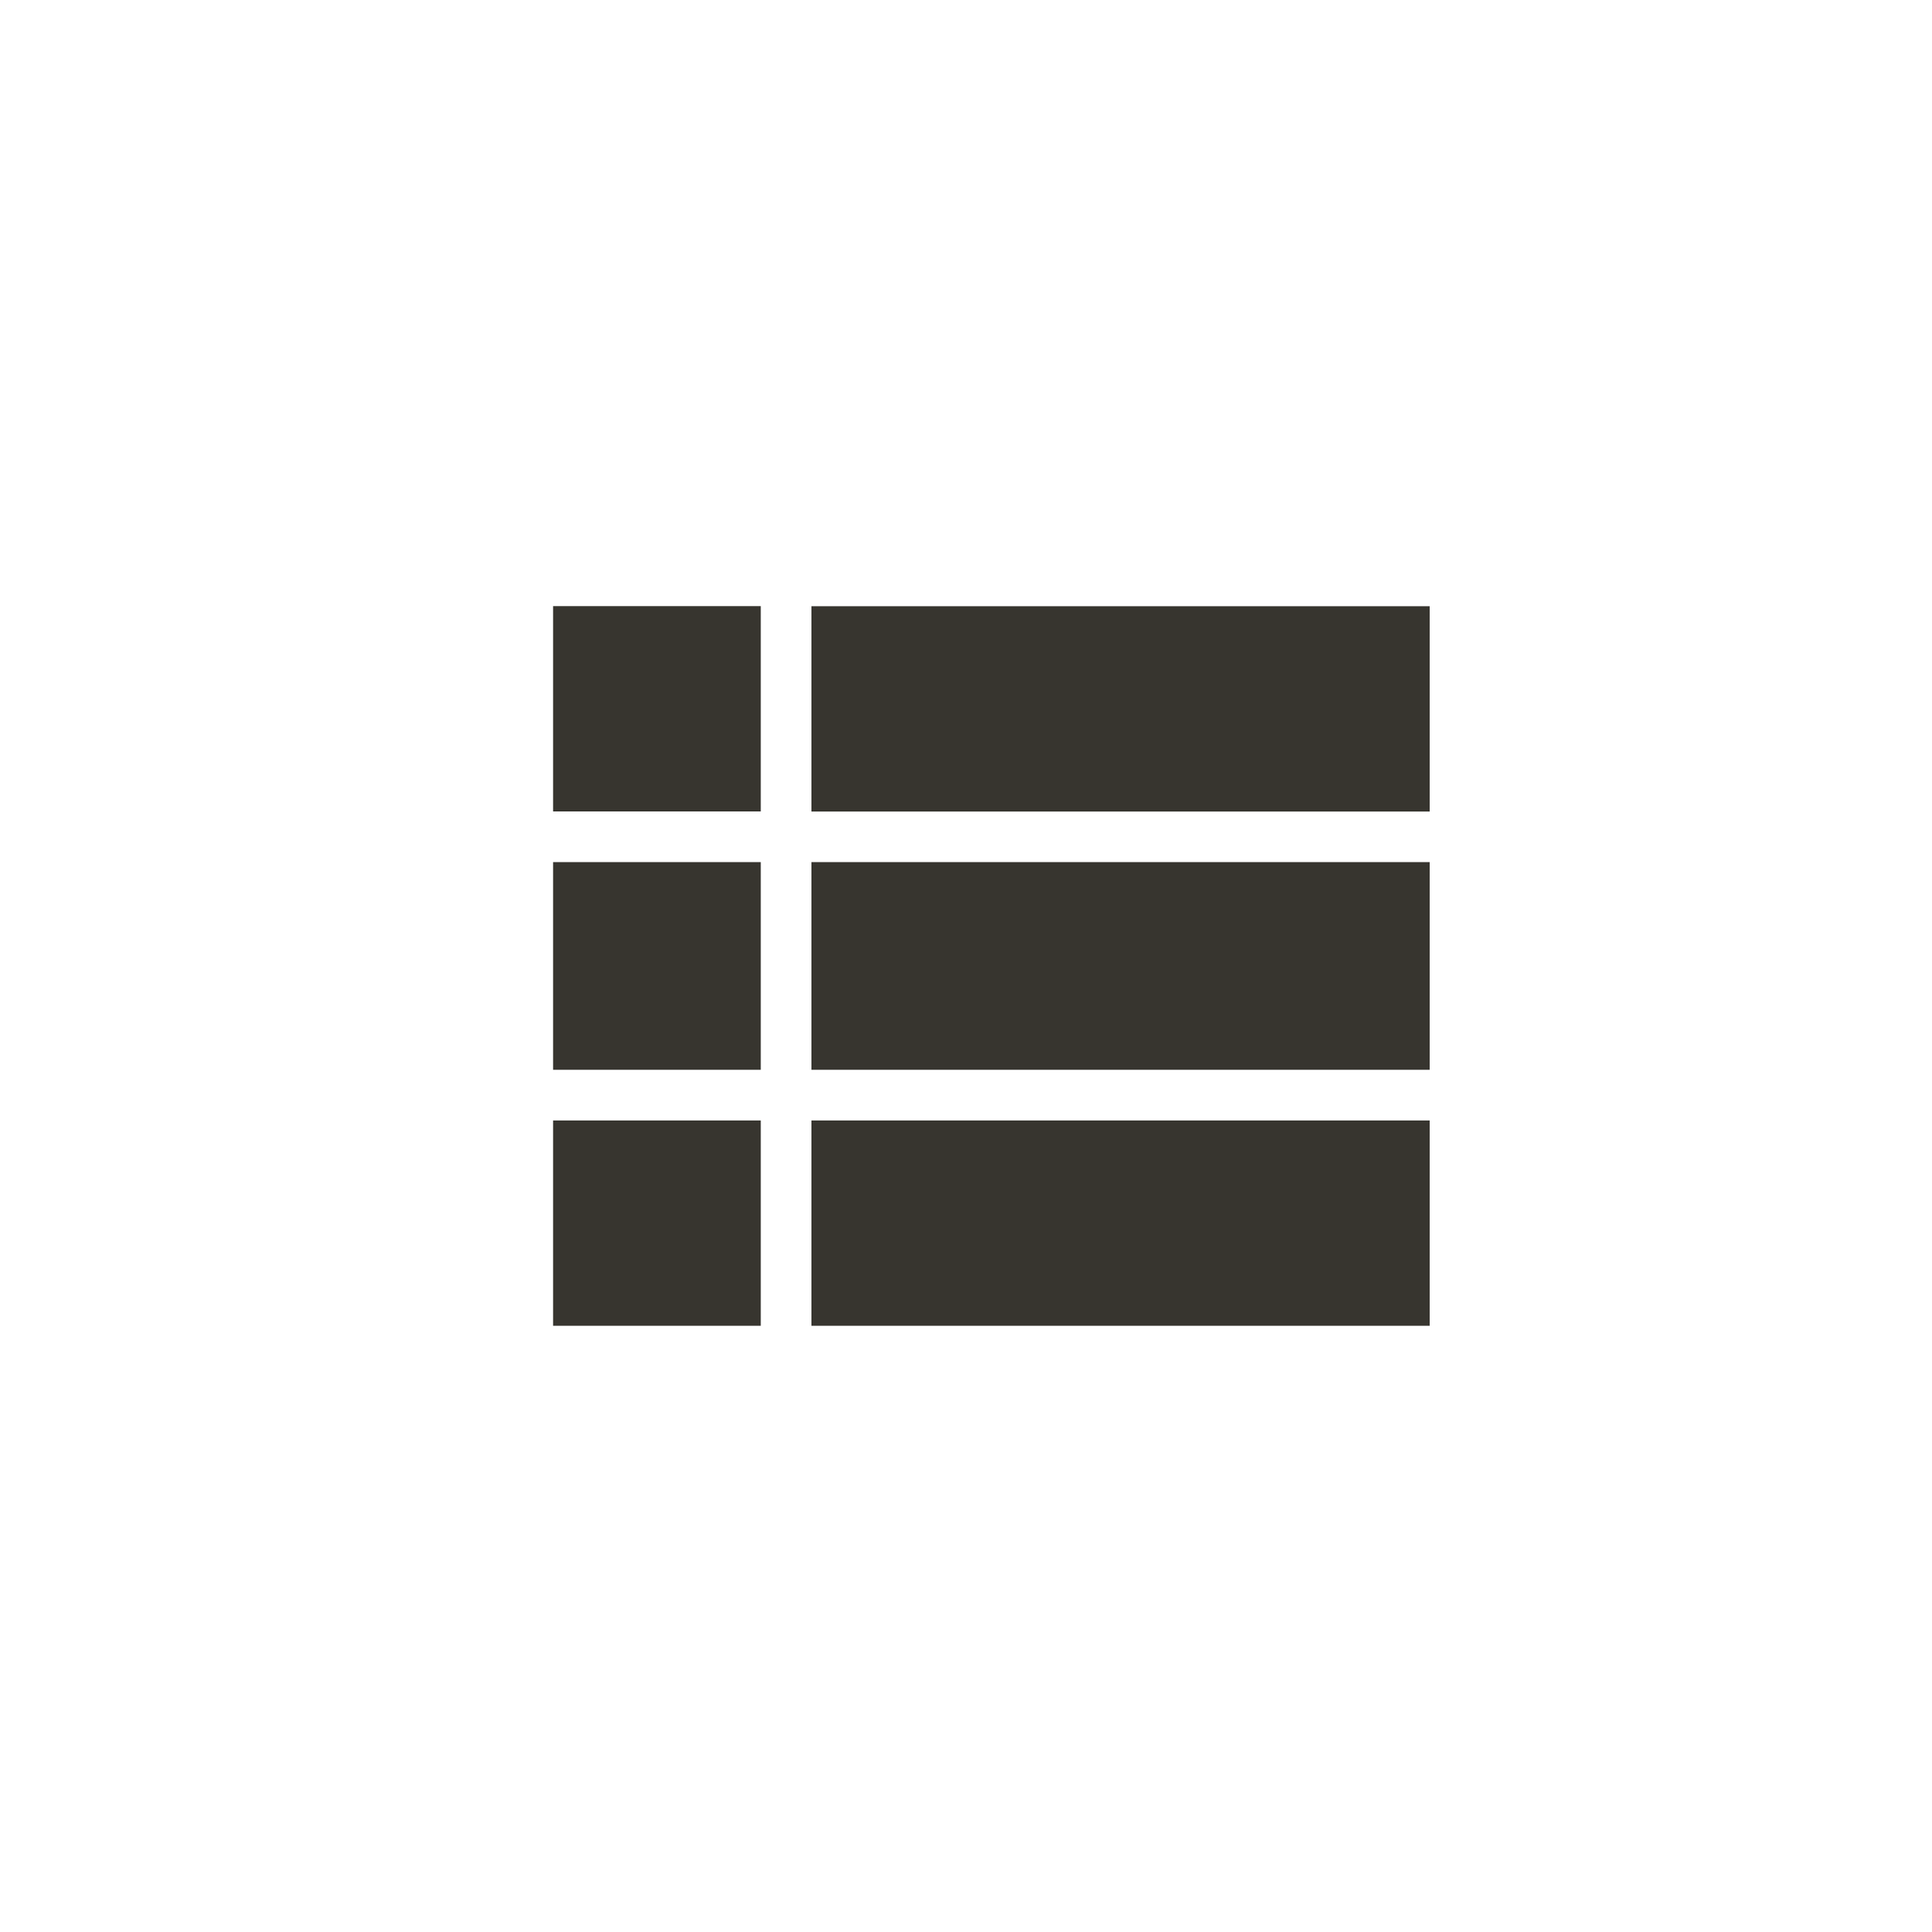 <!-- Generated by IcoMoon.io -->
<svg version="1.1" xmlns="http://www.w3.org/2000/svg" width="40" height="40" viewBox="0 0 40 40">
<title>mt-view_list</title>
<path fill="#37352f" d="M16.8 12.551h12.8v4.251h-12.8v-4.251zM16.8 27.449v-4.251h12.8v4.251h-12.8zM16.8 22.149v-4.3h12.8v4.3h-12.8zM11.451 16.8v-4.251h4.3v4.251h-4.3zM11.451 27.449v-4.251h4.3v4.251h-4.3zM11.451 22.149v-4.3h4.3v4.3h-4.3z"></path>
</svg>
